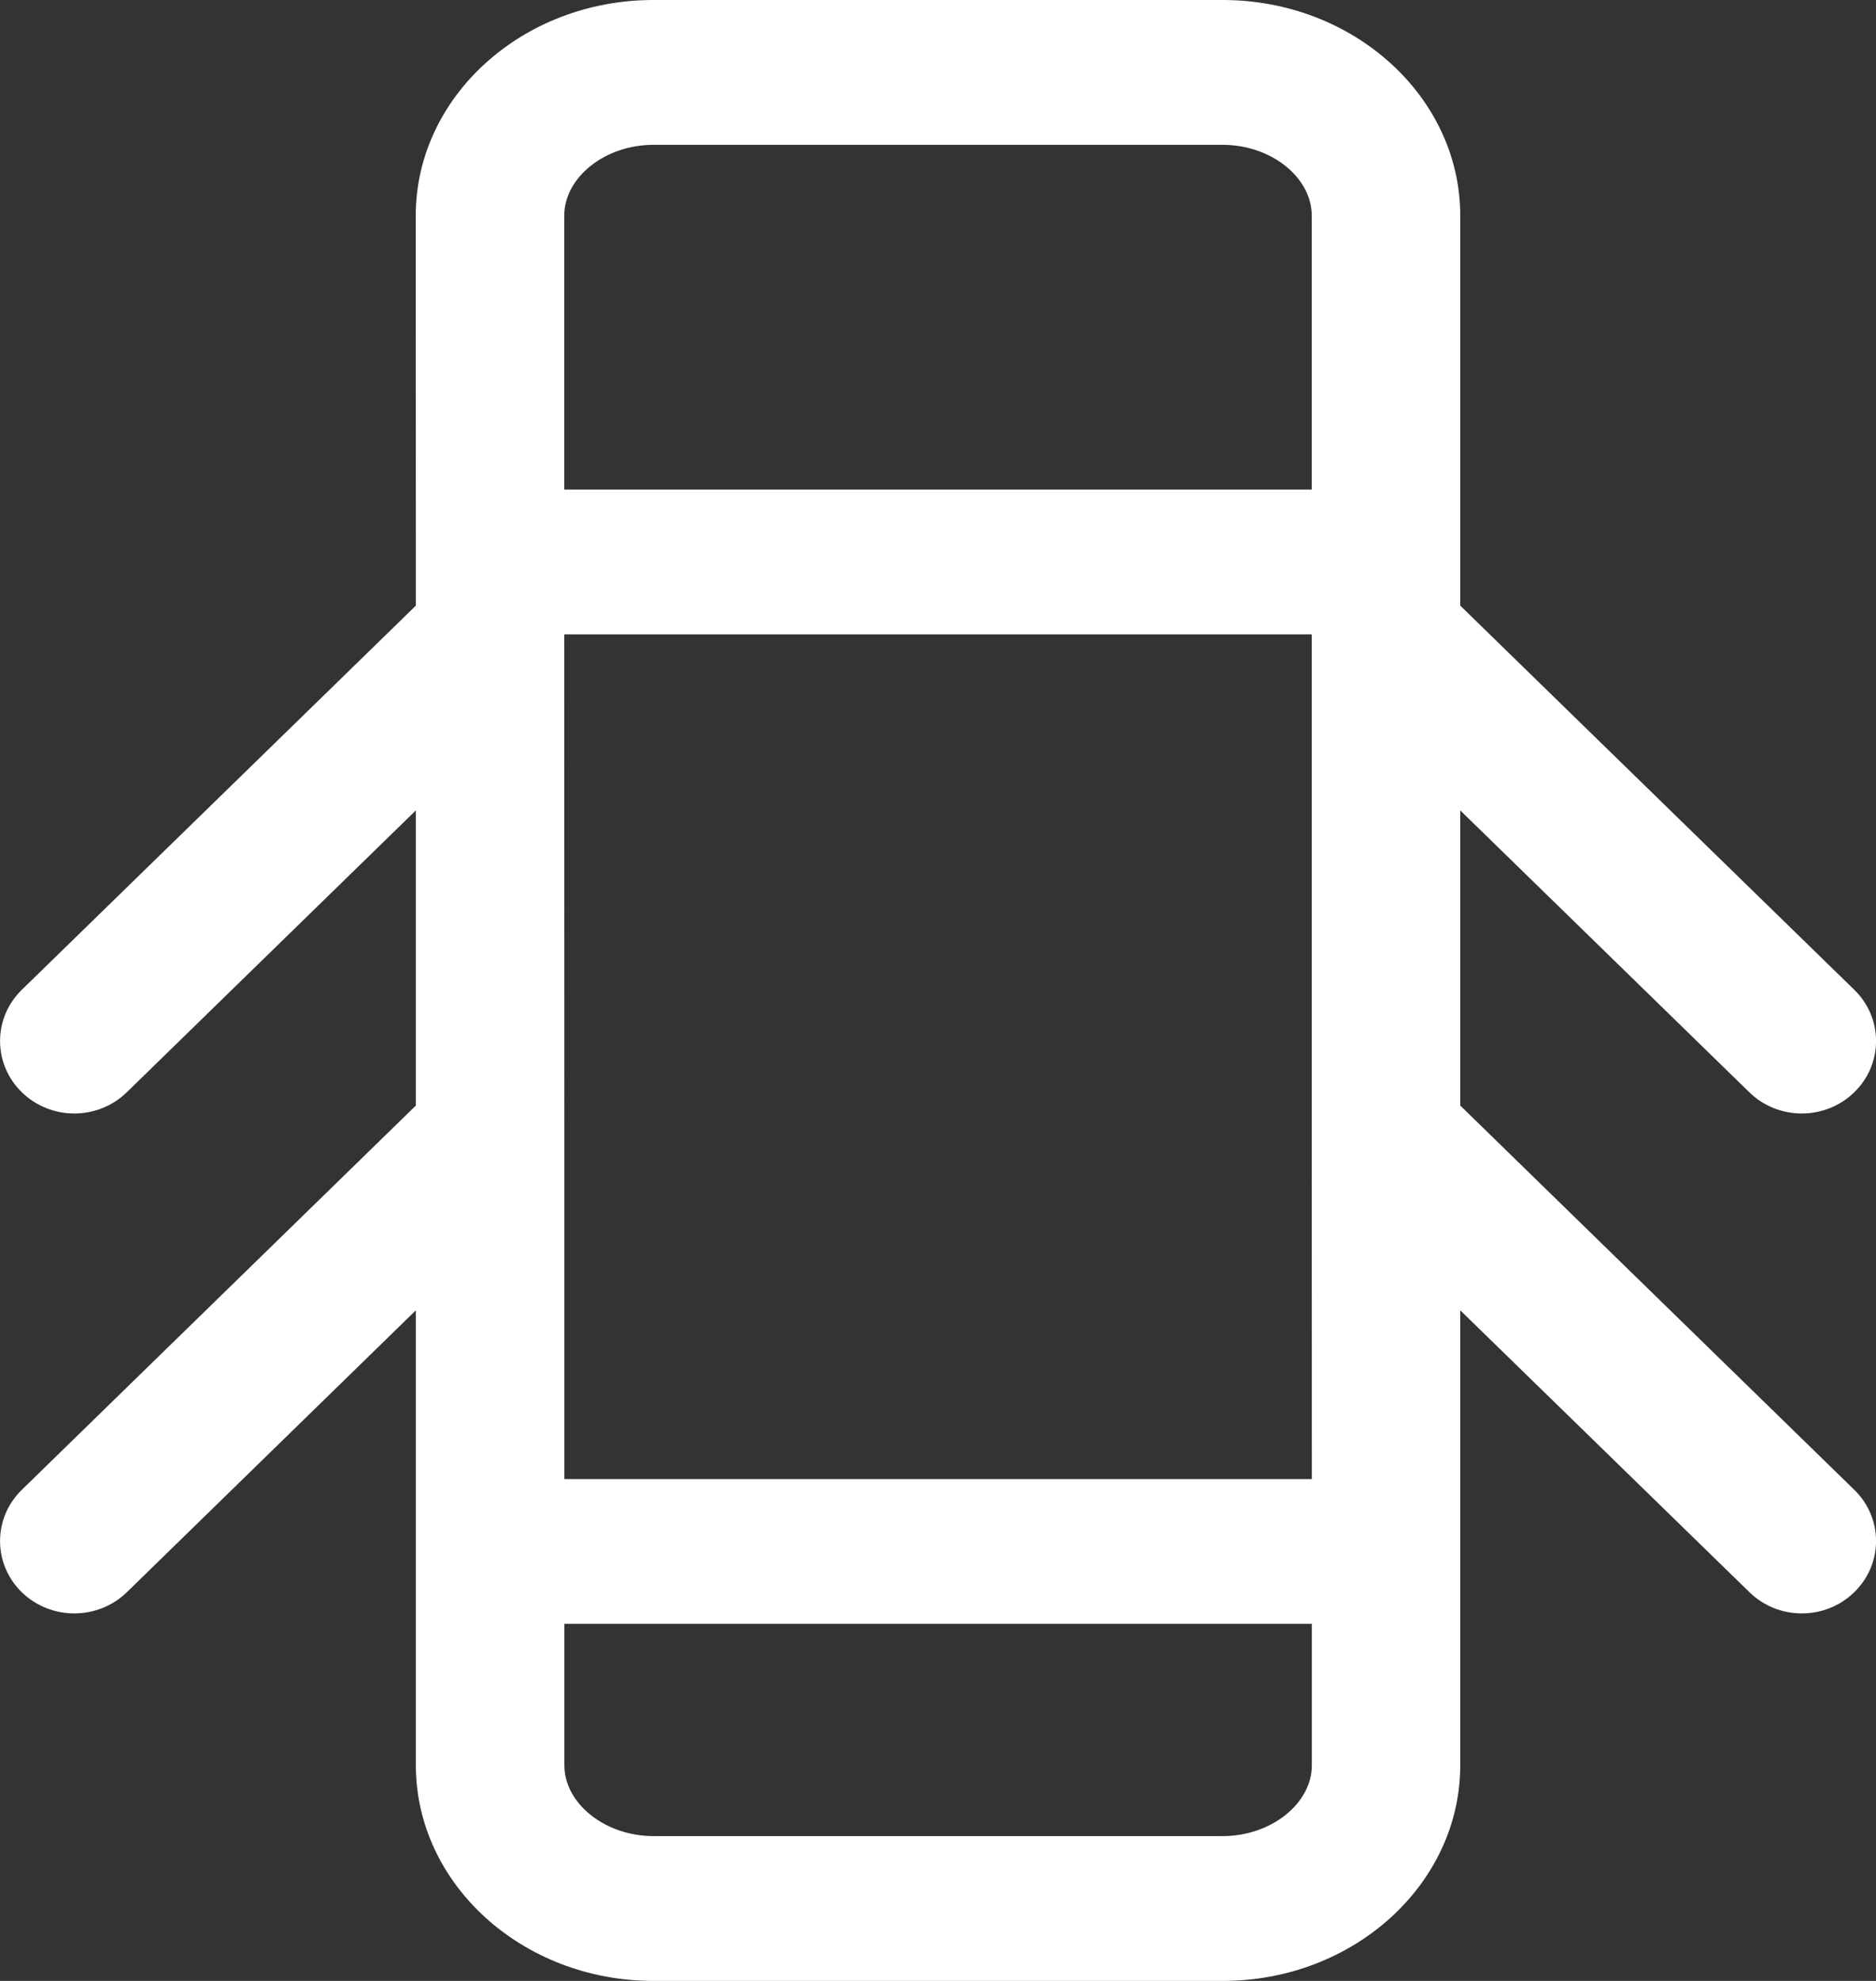 <svg width="18" height="19" viewBox="0 0 18 19" fill="none" xmlns="http://www.w3.org/2000/svg">
<rect x="0" y="0" width="18" height="19" fill="#333333" stroke="none"/>
<path d="M14.011 10.604L14.011 7.773L16.784 10.476C16.923 10.612 17.106 10.68 17.288 10.68C17.47 10.68 17.653 10.612 17.792 10.476C18.07 10.205 18.07 9.765 17.792 9.494L14.011 5.809L14.011 5.391L14.011 2.069C14.011 0.928 12.988 0 11.731 0L6.269 0C5.012 0 3.989 0.928 3.989 2.069L3.99 5.391L3.99 5.809L0.209 9.494C-0.069 9.765 -0.069 10.205 0.209 10.476C0.348 10.612 0.531 10.68 0.713 10.68C0.895 10.68 1.078 10.612 1.217 10.476L3.99 7.773L3.99 10.604L0.209 14.29C-0.069 14.561 -0.069 15.001 0.209 15.272C0.348 15.407 0.531 15.475 0.713 15.475C0.895 15.475 1.078 15.407 1.217 15.272L3.99 12.568L3.99 14.881L3.99 16.931C3.99 18.072 5.013 19 6.27 19H11.732C12.989 19 14.011 18.072 14.011 16.931L14.011 14.881L14.011 12.568L16.785 15.271C16.924 15.407 17.106 15.475 17.288 15.475C17.471 15.475 17.653 15.407 17.792 15.271C18.07 15 18.07 14.561 17.792 14.29L14.011 10.604ZM12.586 10.892L12.587 14.187H5.415L5.415 10.892C5.415 10.892 5.415 10.892 5.415 10.892L5.414 6.097C5.414 6.097 5.414 6.096 5.414 6.096L5.414 6.085H12.586L12.586 6.096C12.586 6.096 12.586 6.097 12.586 6.097L12.586 10.892C12.586 10.892 12.586 10.892 12.586 10.892ZM6.269 1.389H11.731C12.195 1.389 12.586 1.7 12.586 2.069L12.586 4.696H5.414L5.414 2.069C5.414 1.7 5.806 1.389 6.269 1.389ZM11.732 17.611H6.27C5.806 17.611 5.415 17.299 5.415 16.931L5.415 15.575H12.587L12.587 16.931C12.587 17.3 12.195 17.611 11.732 17.611Z" fill="white"/>
</svg>
